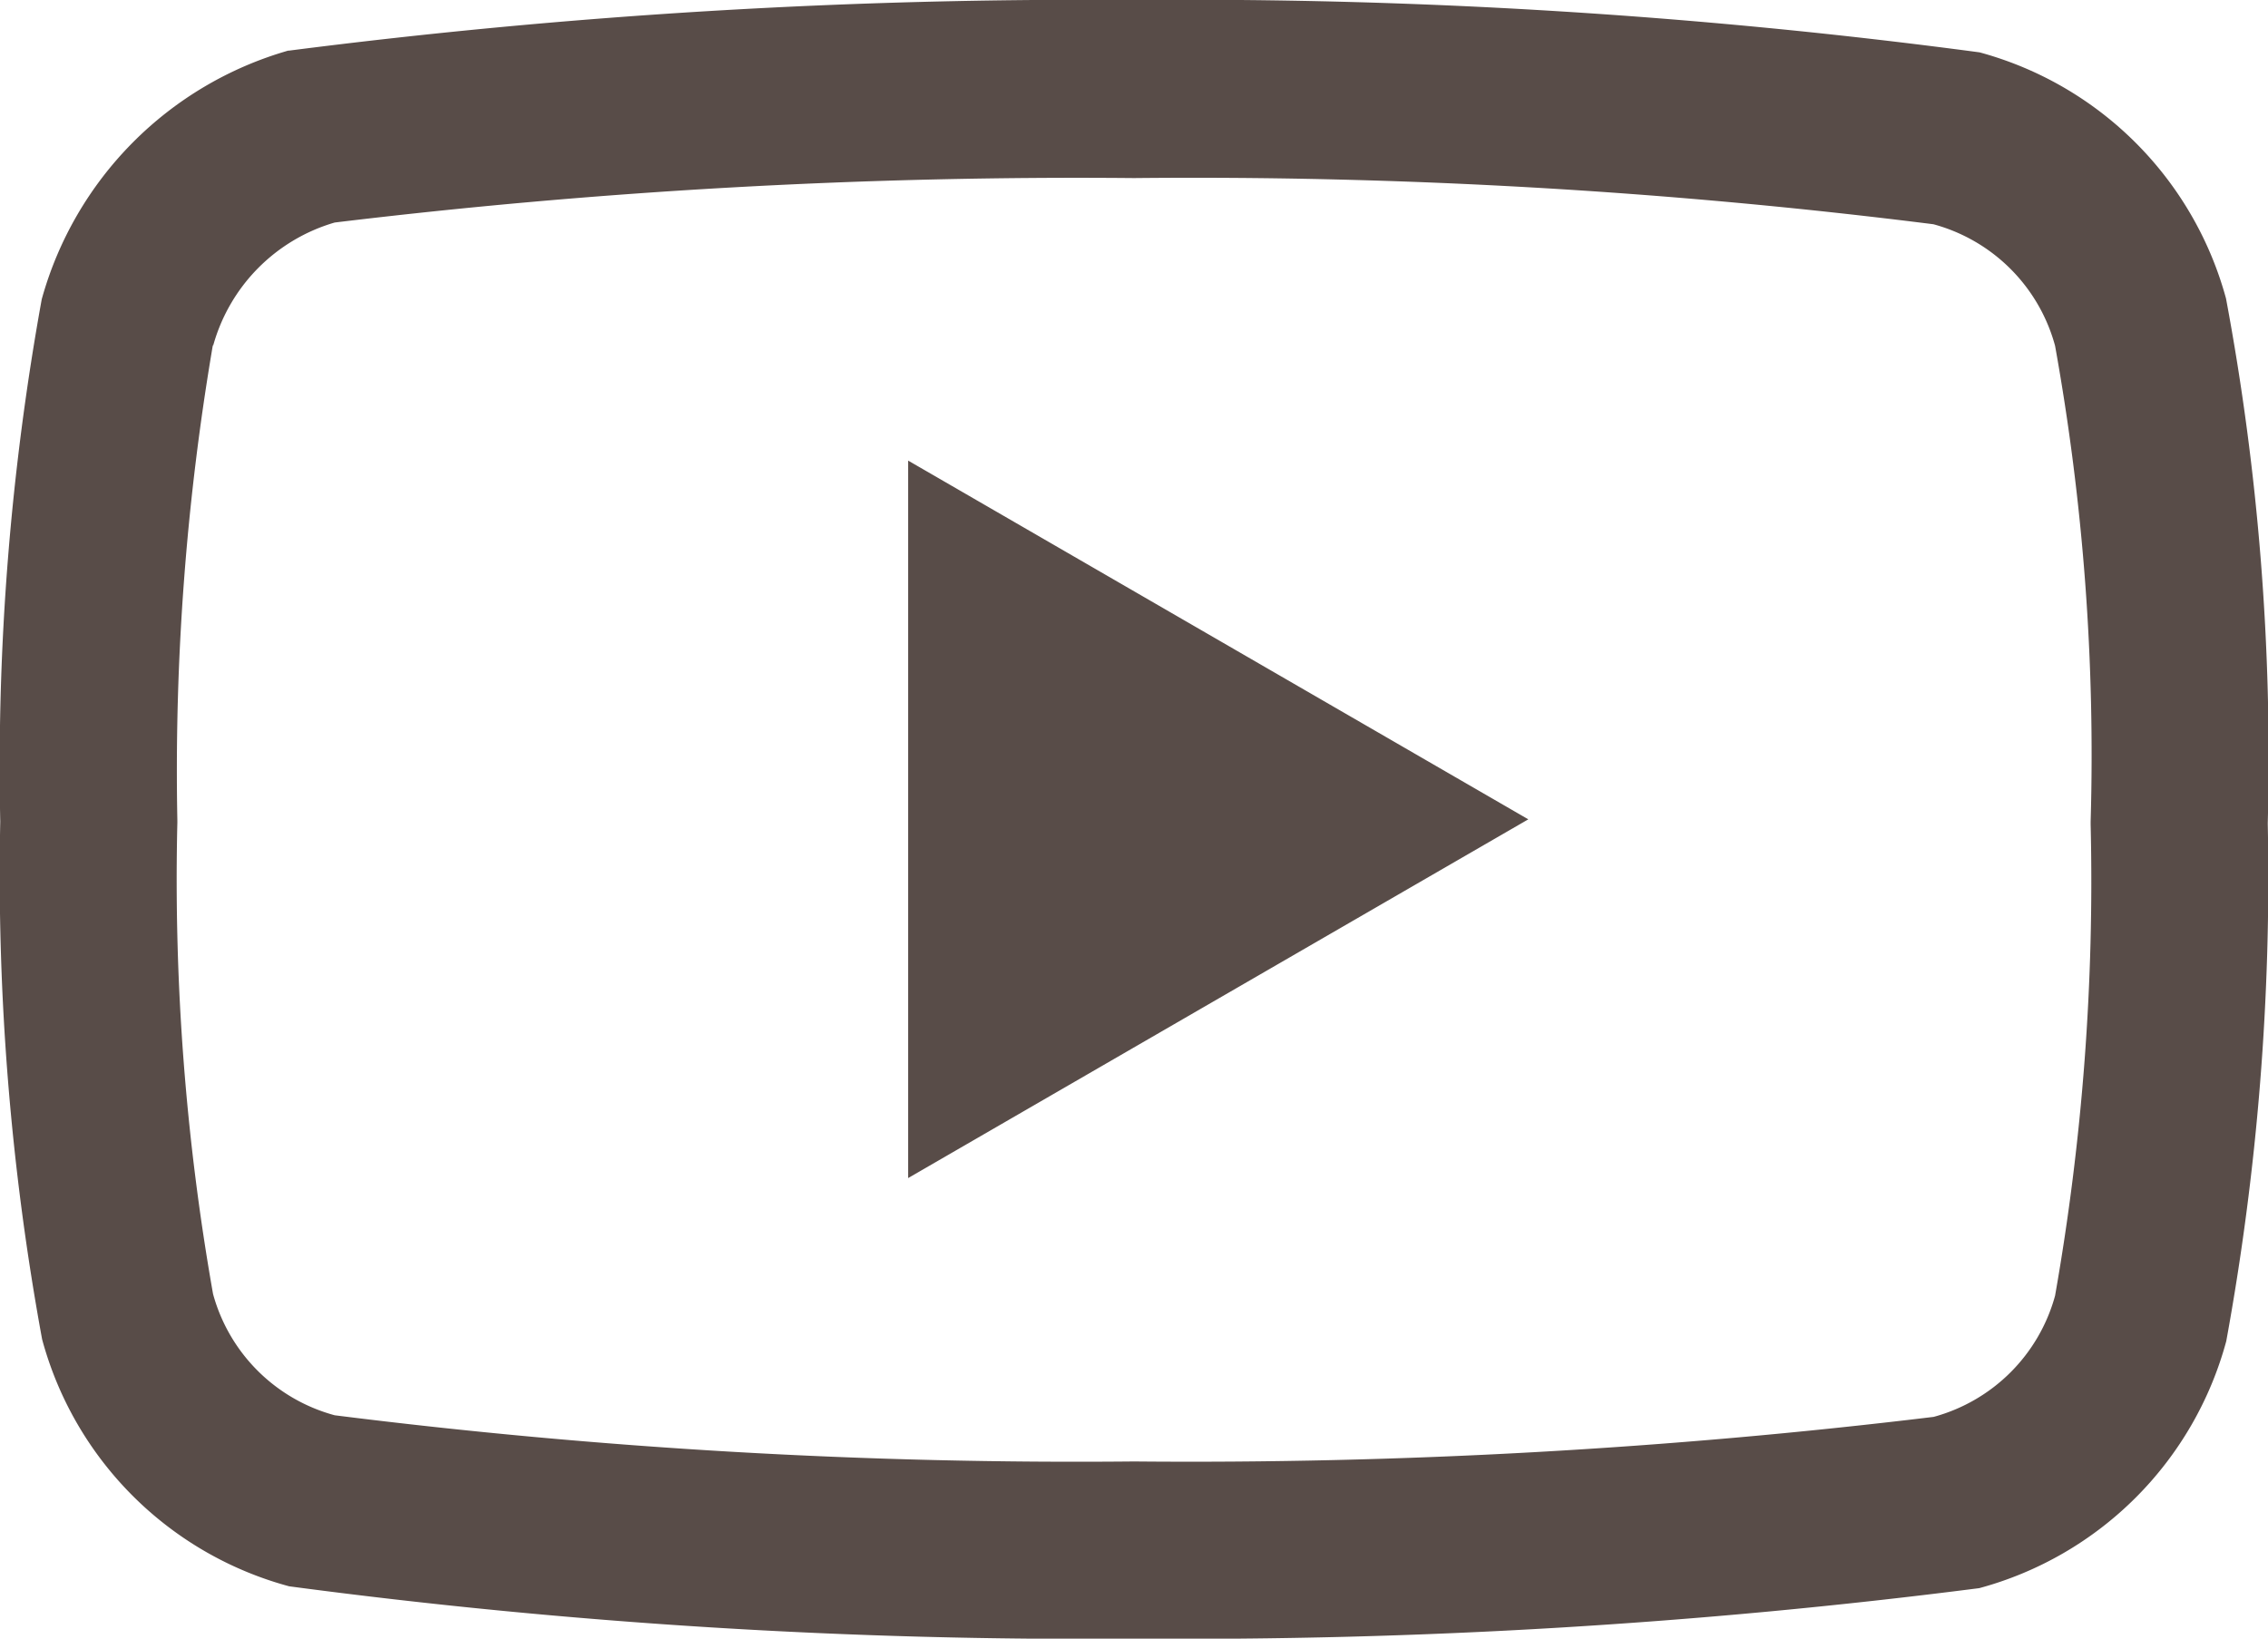 <svg xmlns="http://www.w3.org/2000/svg" width="18.363" height="13.27" viewBox="0 0 18.363 13.27">
  <path id="youtube" d="M9.179,13.77h0a48.67,48.67,0,0,1-6.84-.424,2.838,2.838,0,0,1-2-2A20.829,20.829,0,0,1,0,7.153a21.221,21.221,0,0,1,.336-4.23v0A2.9,2.9,0,0,1,2.331.91l.007,0A50.467,50.467,0,0,1,9.174.5h.01a48.5,48.5,0,0,1,6.842.424,2.838,2.838,0,0,1,1.995,1.993,20.207,20.207,0,0,1,.338,4.252,20.887,20.887,0,0,1-.336,4.192v0a2.839,2.839,0,0,1-2,2h0a50.511,50.511,0,0,1-6.835.409H9.179ZM1.722,3.291a20.521,20.521,0,0,0-.288,3.852v.019a19.283,19.283,0,0,0,.289,3.817,1.4,1.4,0,0,0,.985.982,48.017,48.017,0,0,0,6.472.374,49.963,49.963,0,0,0,6.474-.361,1.4,1.4,0,0,0,.983-.981,19.349,19.349,0,0,0,.288-3.817c0-.008,0-.015,0-.023A18.676,18.676,0,0,0,16.637,3.3v0a1.4,1.4,0,0,0-.985-.984,47.837,47.837,0,0,0-6.472-.374,50.03,50.03,0,0,0-6.472.36,1.439,1.439,0,0,0-.985,1Zm15.606,7.887h0ZM7.351,10.04V4.23l5.021,2.905Zm0,0" transform="translate(0.002 -0.5)" fill="#584c48"/>
</svg>
